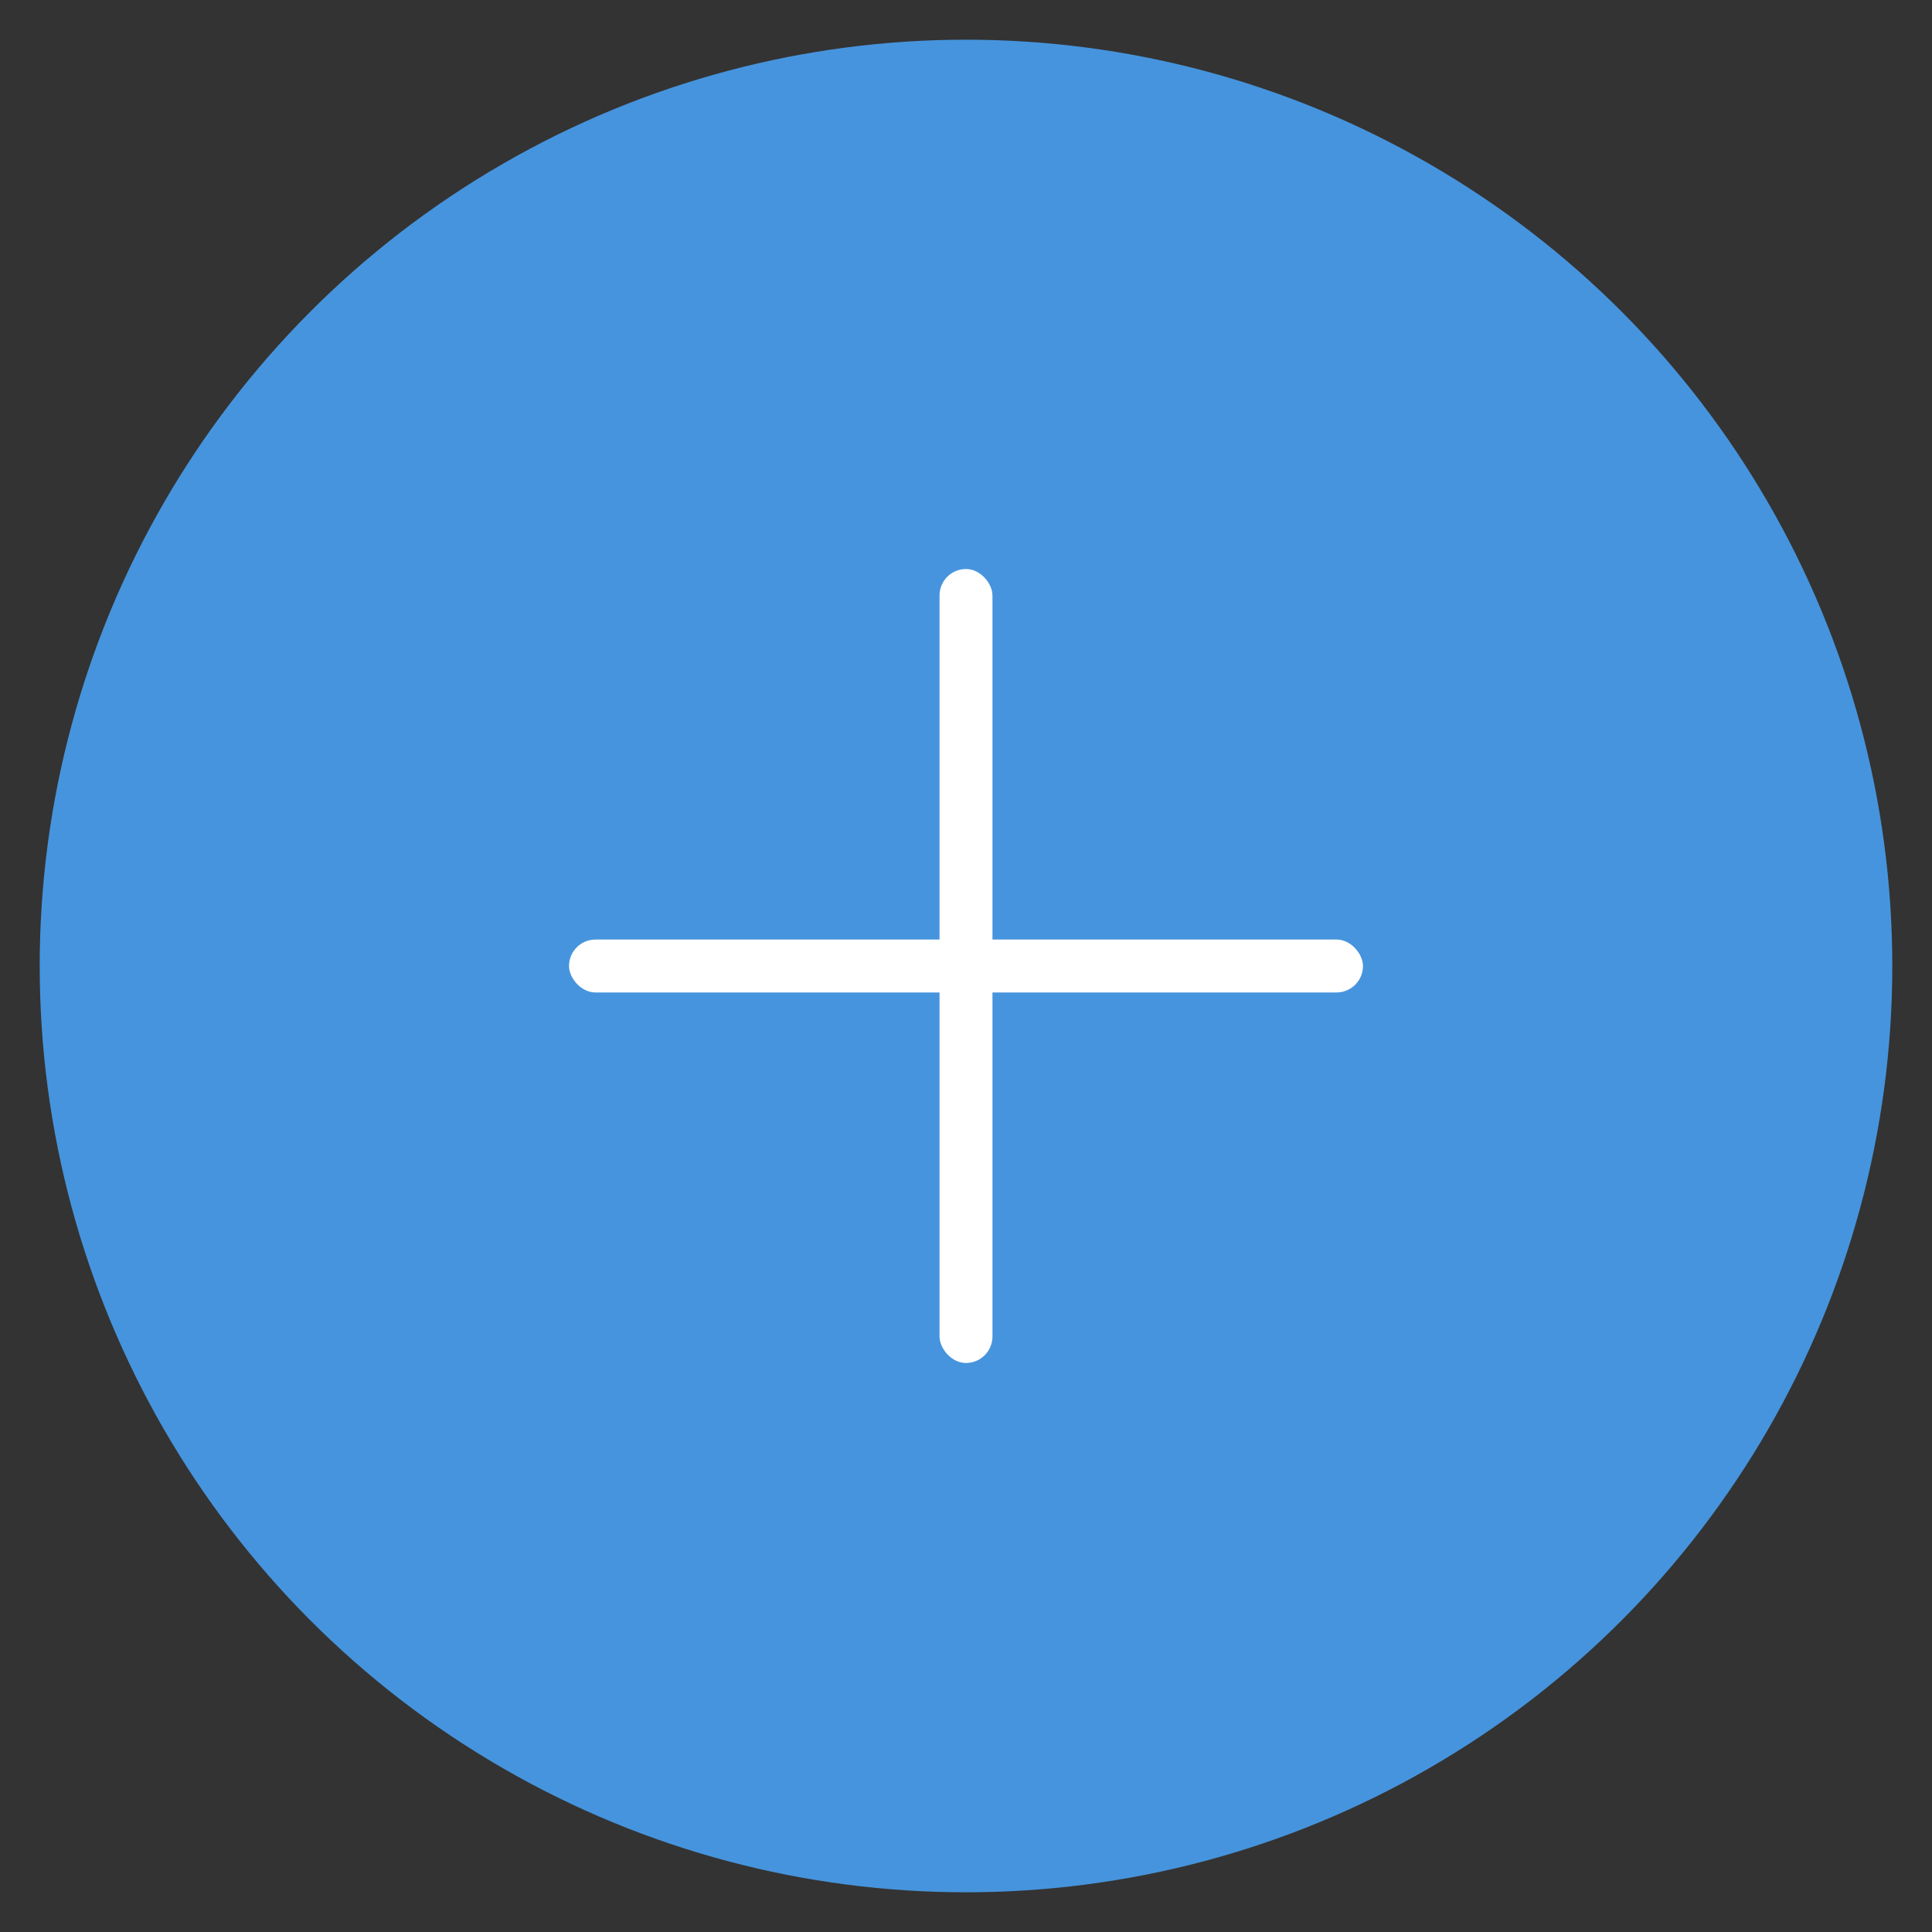 <svg xmlns="http://www.w3.org/2000/svg" width="73" height="73" viewBox="0 0 73 73">
    <rect x="0" y="0" width="73" height="73" fill="#333333" stroke="none"/>
    <g fill="none" fill-rule="evenodd" transform="translate(1.5 1.5)">
        <circle cx="35" cy="35" r="35" fill="#4694DD"/>
        <rect width="2" height="30" x="34" y="20" fill="#FFF" rx="1"/>
        <rect width="30" height="2" x="20" y="34" fill="#FFF" rx="1"/>
    </g>
</svg>
